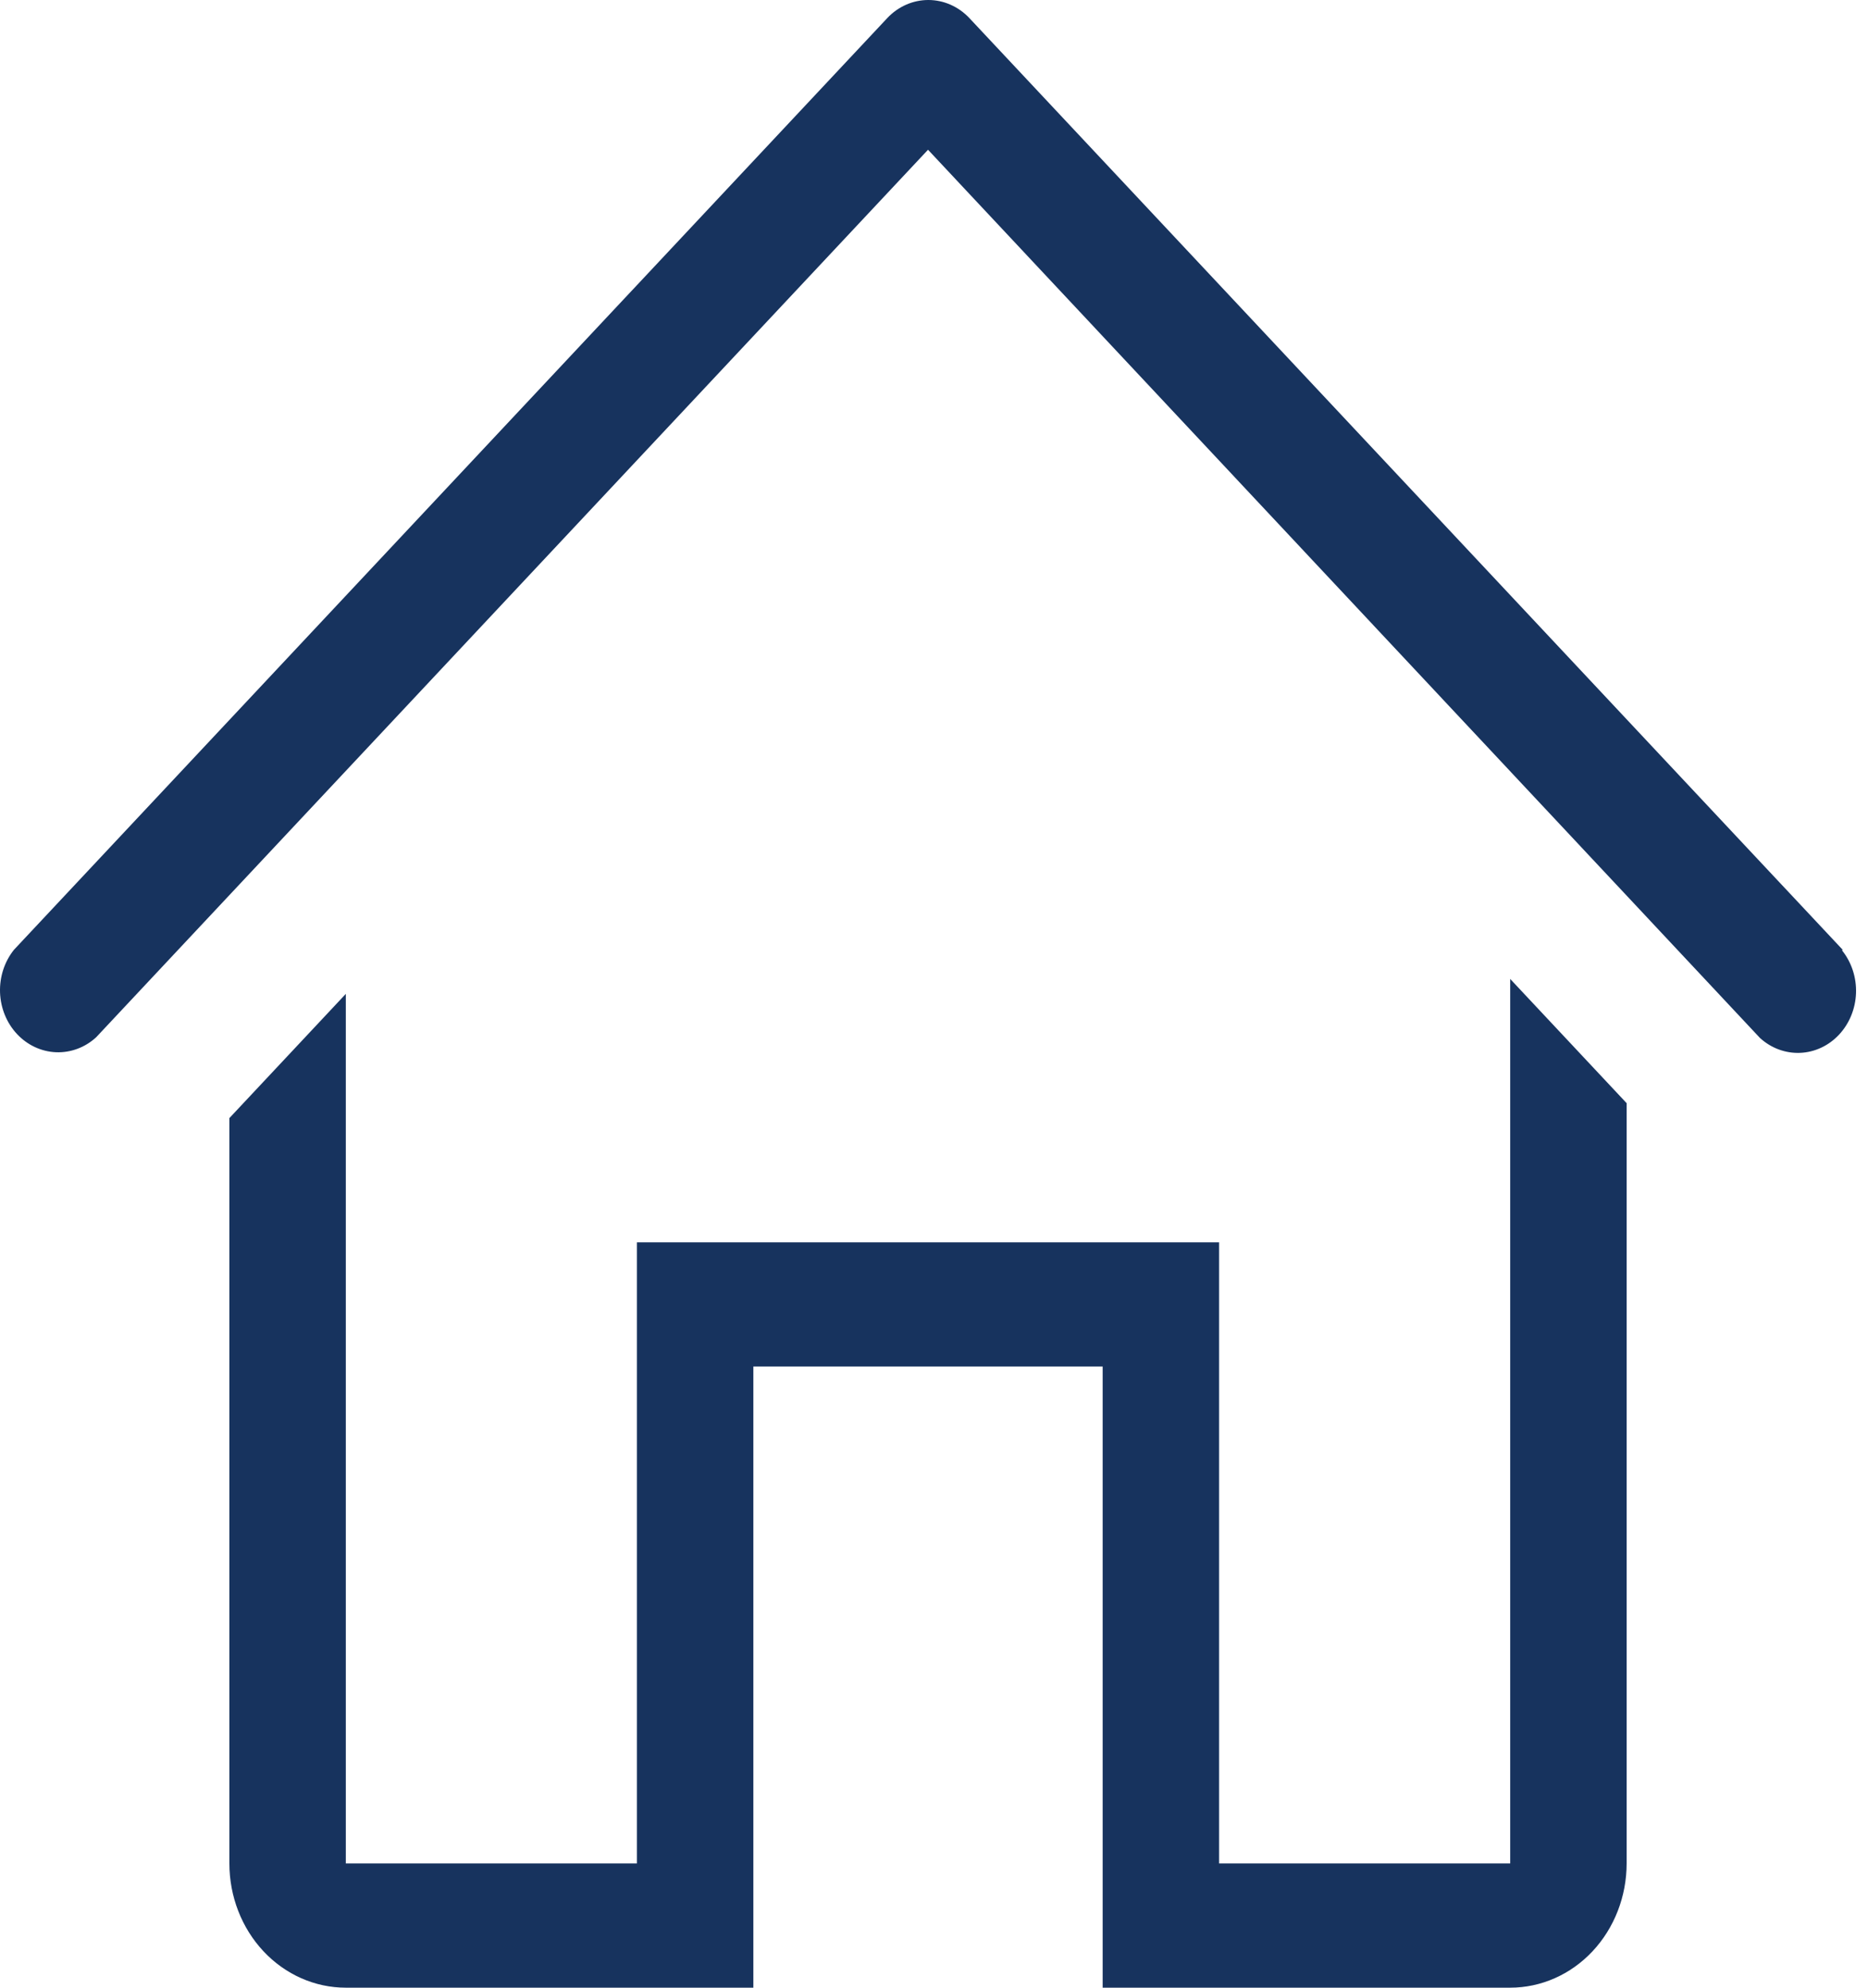 <svg width="94" height="100" viewBox="0 0 94 100" fill="none" xmlns="http://www.w3.org/2000/svg">
<path d="M92.724 47.782L48.779 0.909C48.23 0.327 47.488 0 46.714 0C45.94 0 45.197 0.327 44.649 0.909L0.704 47.782C0.224 48.38 -0.026 49.149 0.002 49.936C0.031 50.722 0.336 51.468 0.858 52.025C1.38 52.581 2.079 52.907 2.817 52.938C3.554 52.968 4.275 52.701 4.835 52.189L46.699 7.534L88.564 52.22C89.124 52.732 89.845 52.999 90.582 52.969C91.32 52.939 92.019 52.613 92.541 52.056C93.062 51.499 93.368 50.754 93.397 49.967C93.425 49.181 93.174 48.412 92.694 47.814L92.724 47.782Z" fill="#17335E"/>
<path d="M75.995 93.75H61.346V62.501H32.05V93.75H17.402V50.001L11.543 56.251V93.75C11.543 95.408 12.16 96.997 13.259 98.169C14.358 99.342 15.848 100 17.402 100H37.91V68.751H55.487V100H75.995C77.548 100 79.039 99.342 80.138 98.169C81.236 96.997 81.854 95.408 81.854 93.75V55.501L75.995 49.251V93.75Z" fill="#17335E"/>
</svg>
